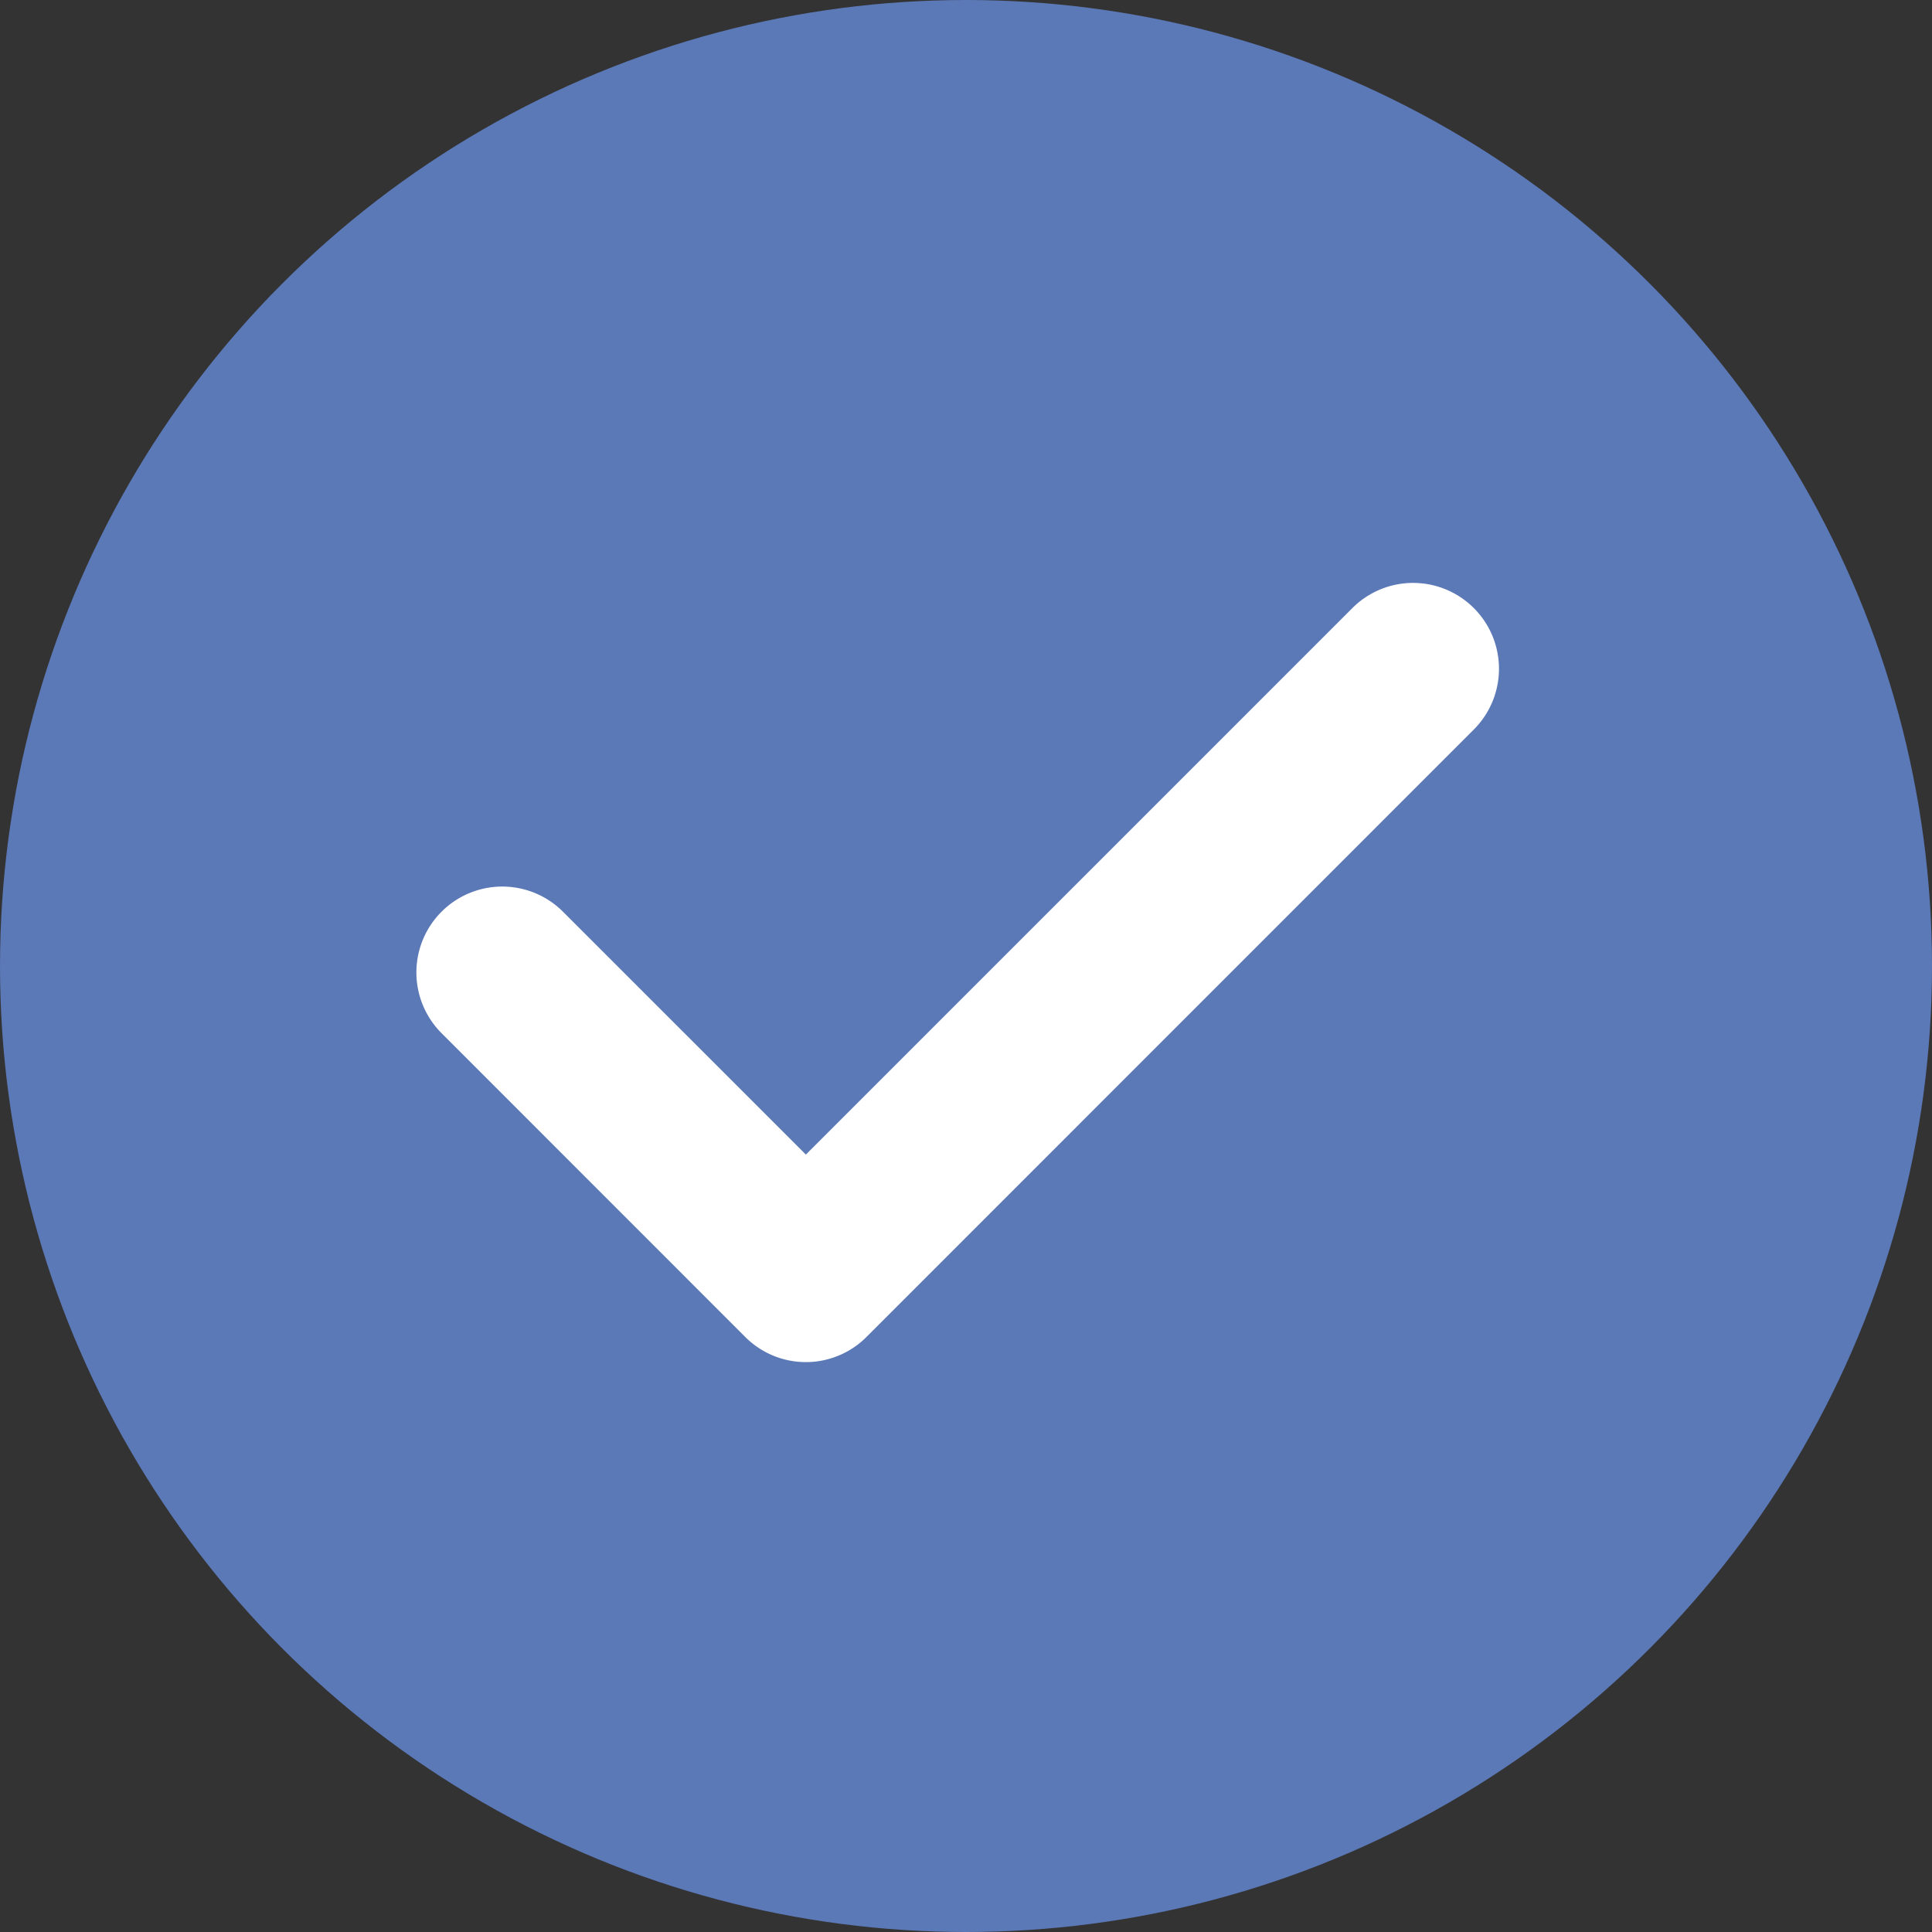<svg width="18" height="18" fill="none" xmlns="http://www.w3.org/2000/svg"><rect width="100%" height="100%" fill="#333333" stroke="none"/><circle cx="9" cy="9" r="9" fill="#5B78B7"/><path d="M13.731 5.665a.8.8 0 0 0-1.131 0l-5.092 5.092-2.263-2.263a.8.8 0 1 0-1.131 1.132l2.828 2.829a.798.798 0 0 0 1.132 0l5.657-5.658a.8.8 0 0 0 0-1.132Z" fill="#fff"/></svg>